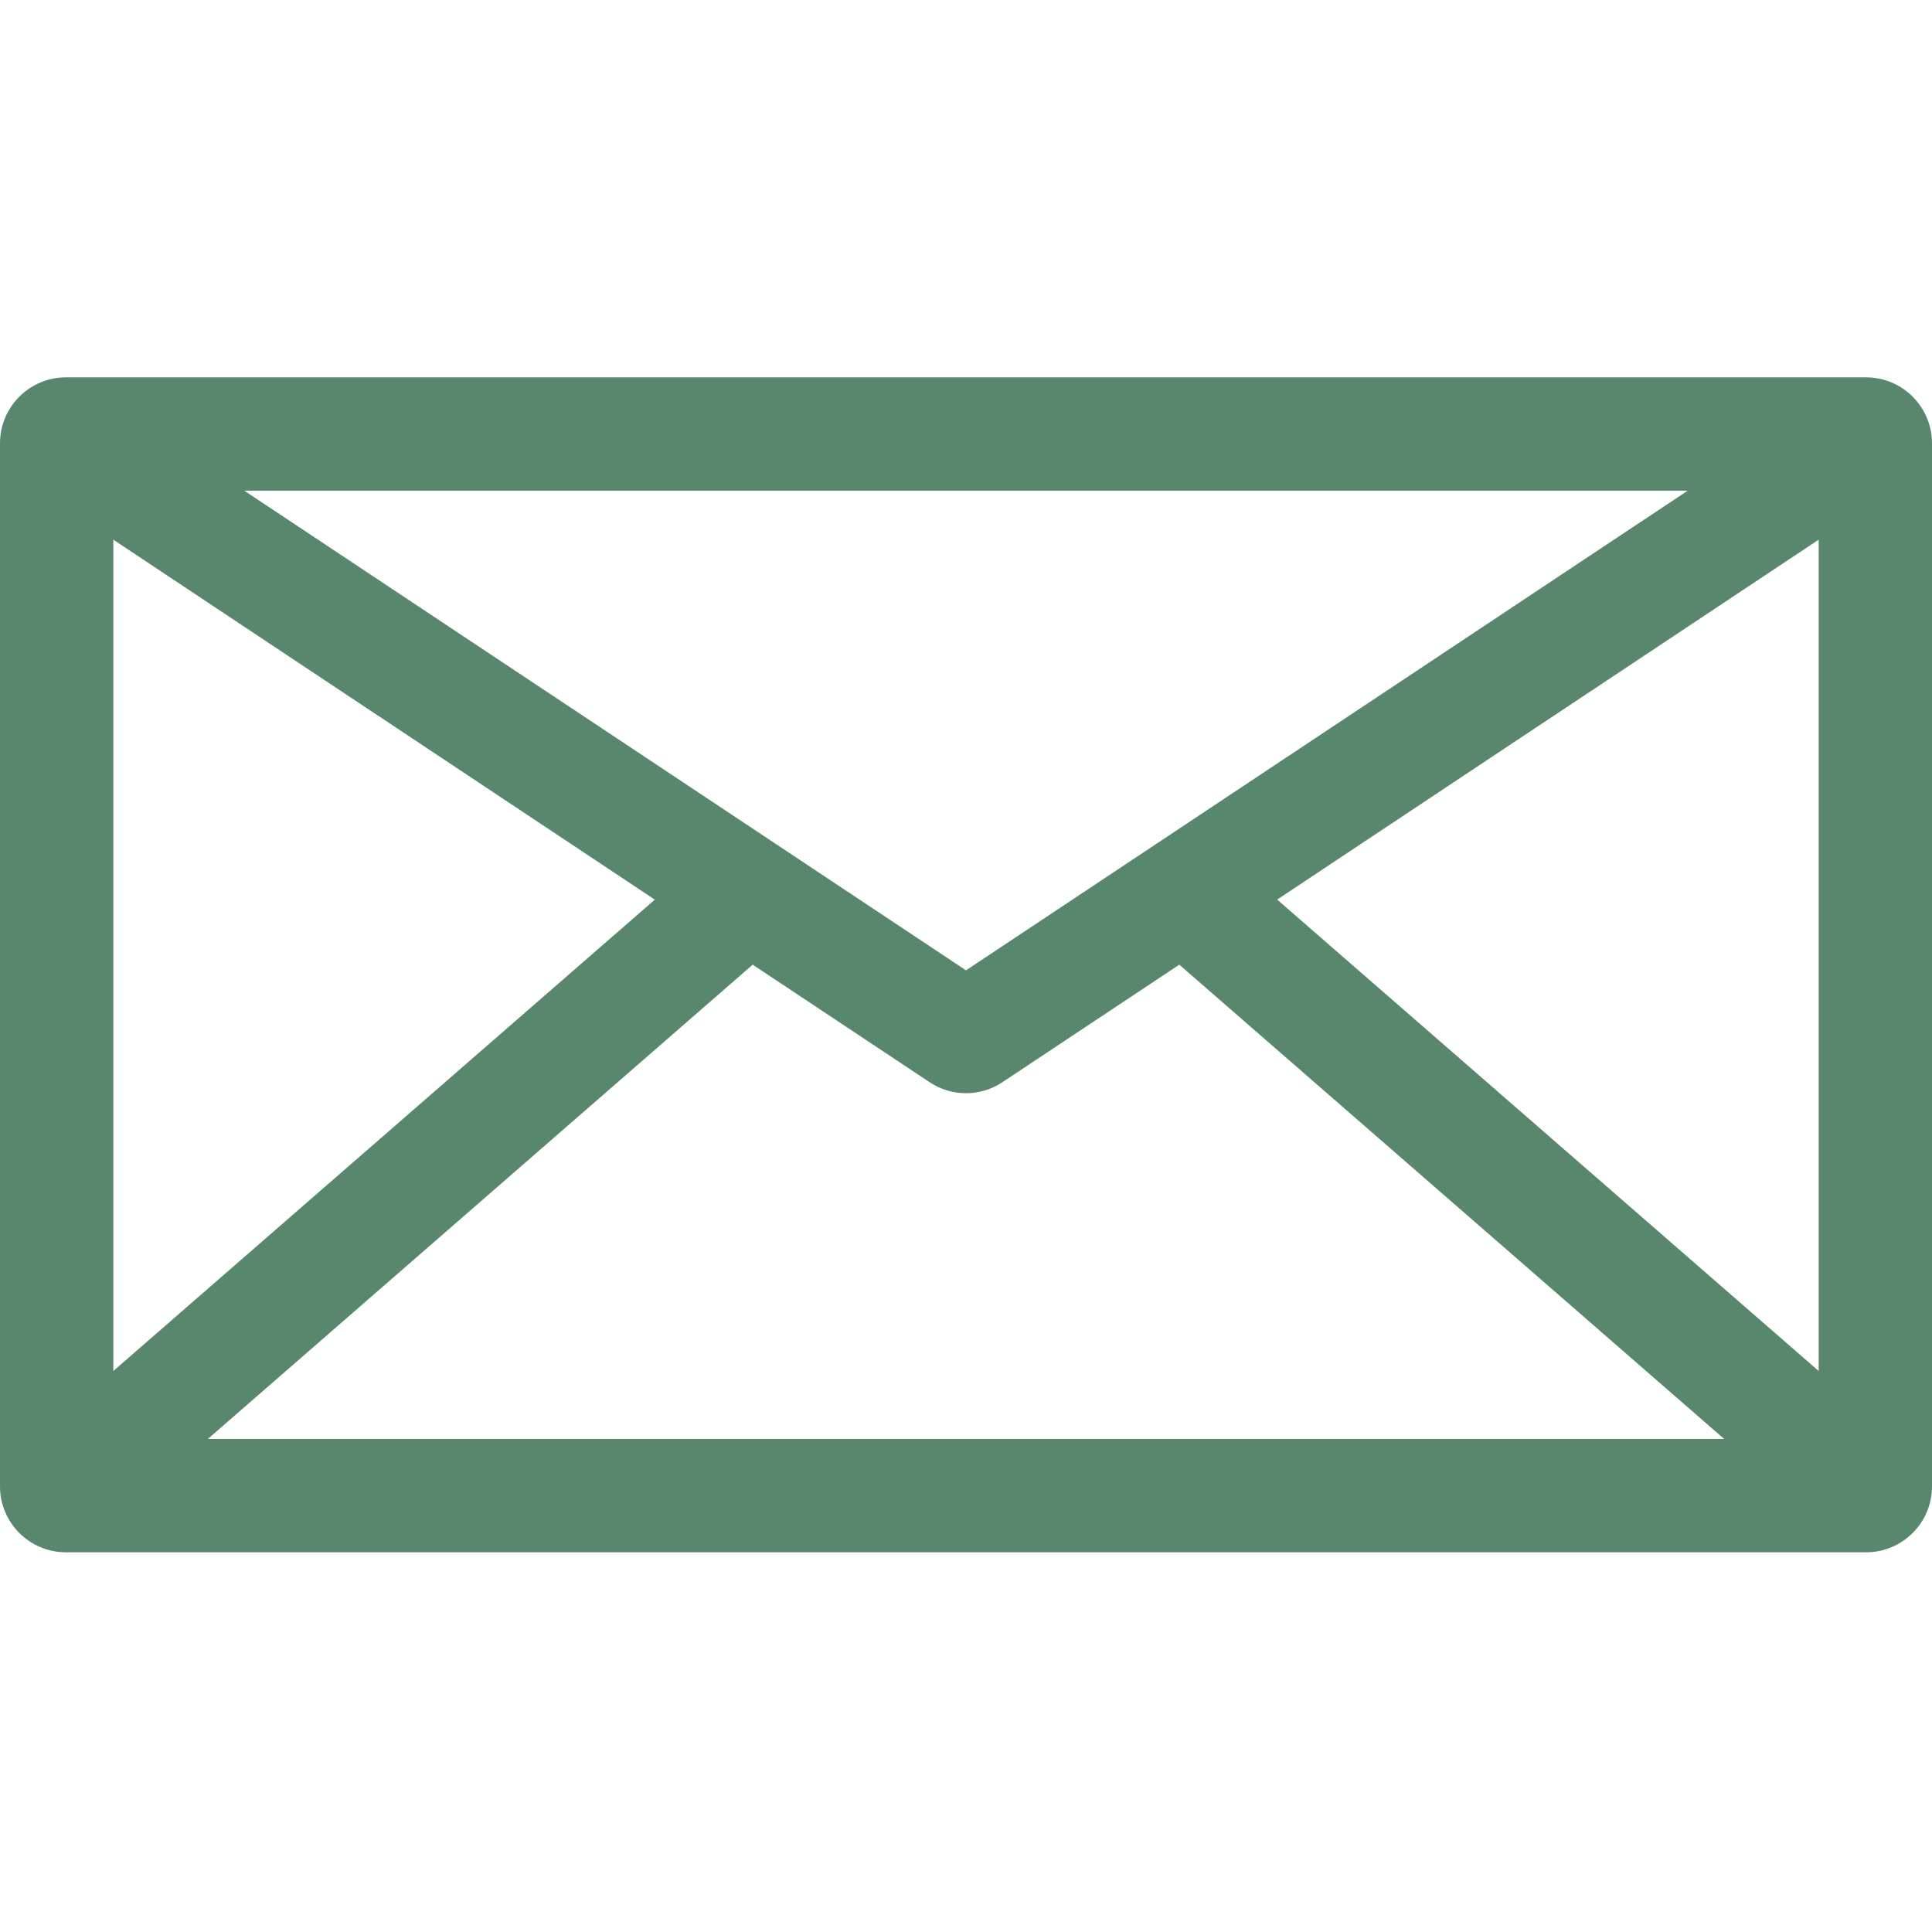 <svg width="32" height="32" viewBox="0 0 32 32" fill="none" xmlns="http://www.w3.org/2000/svg">
<g clip-path="url(#clip0)">
<path d="M30.908 6.25H1.092C0.49 6.25 0 6.74 0 7.342V24.62C0 25.222 0.49 25.711 1.092 25.711H30.908C31.51 25.711 32 25.222 32 24.62V7.342C32 6.74 31.51 6.25 30.908 6.25V6.25ZM1.877 8.939L10.846 14.901L1.877 22.708V8.939ZM16 16.072L4.046 8.127H27.954L16 16.072ZM12.467 15.978L15.396 17.924C15.579 18.046 15.79 18.107 16 18.107C16.21 18.107 16.421 18.046 16.604 17.924L19.533 15.978L28.558 23.834H3.442L12.467 15.978ZM21.154 14.9L30.123 8.939V22.708L21.154 14.9Z" fill="#58876D"/>
</g>
<defs>
<clipPath id="clip0">
<rect width="32" height="32" fill="white"/>
</clipPath>
</defs>
</svg>
